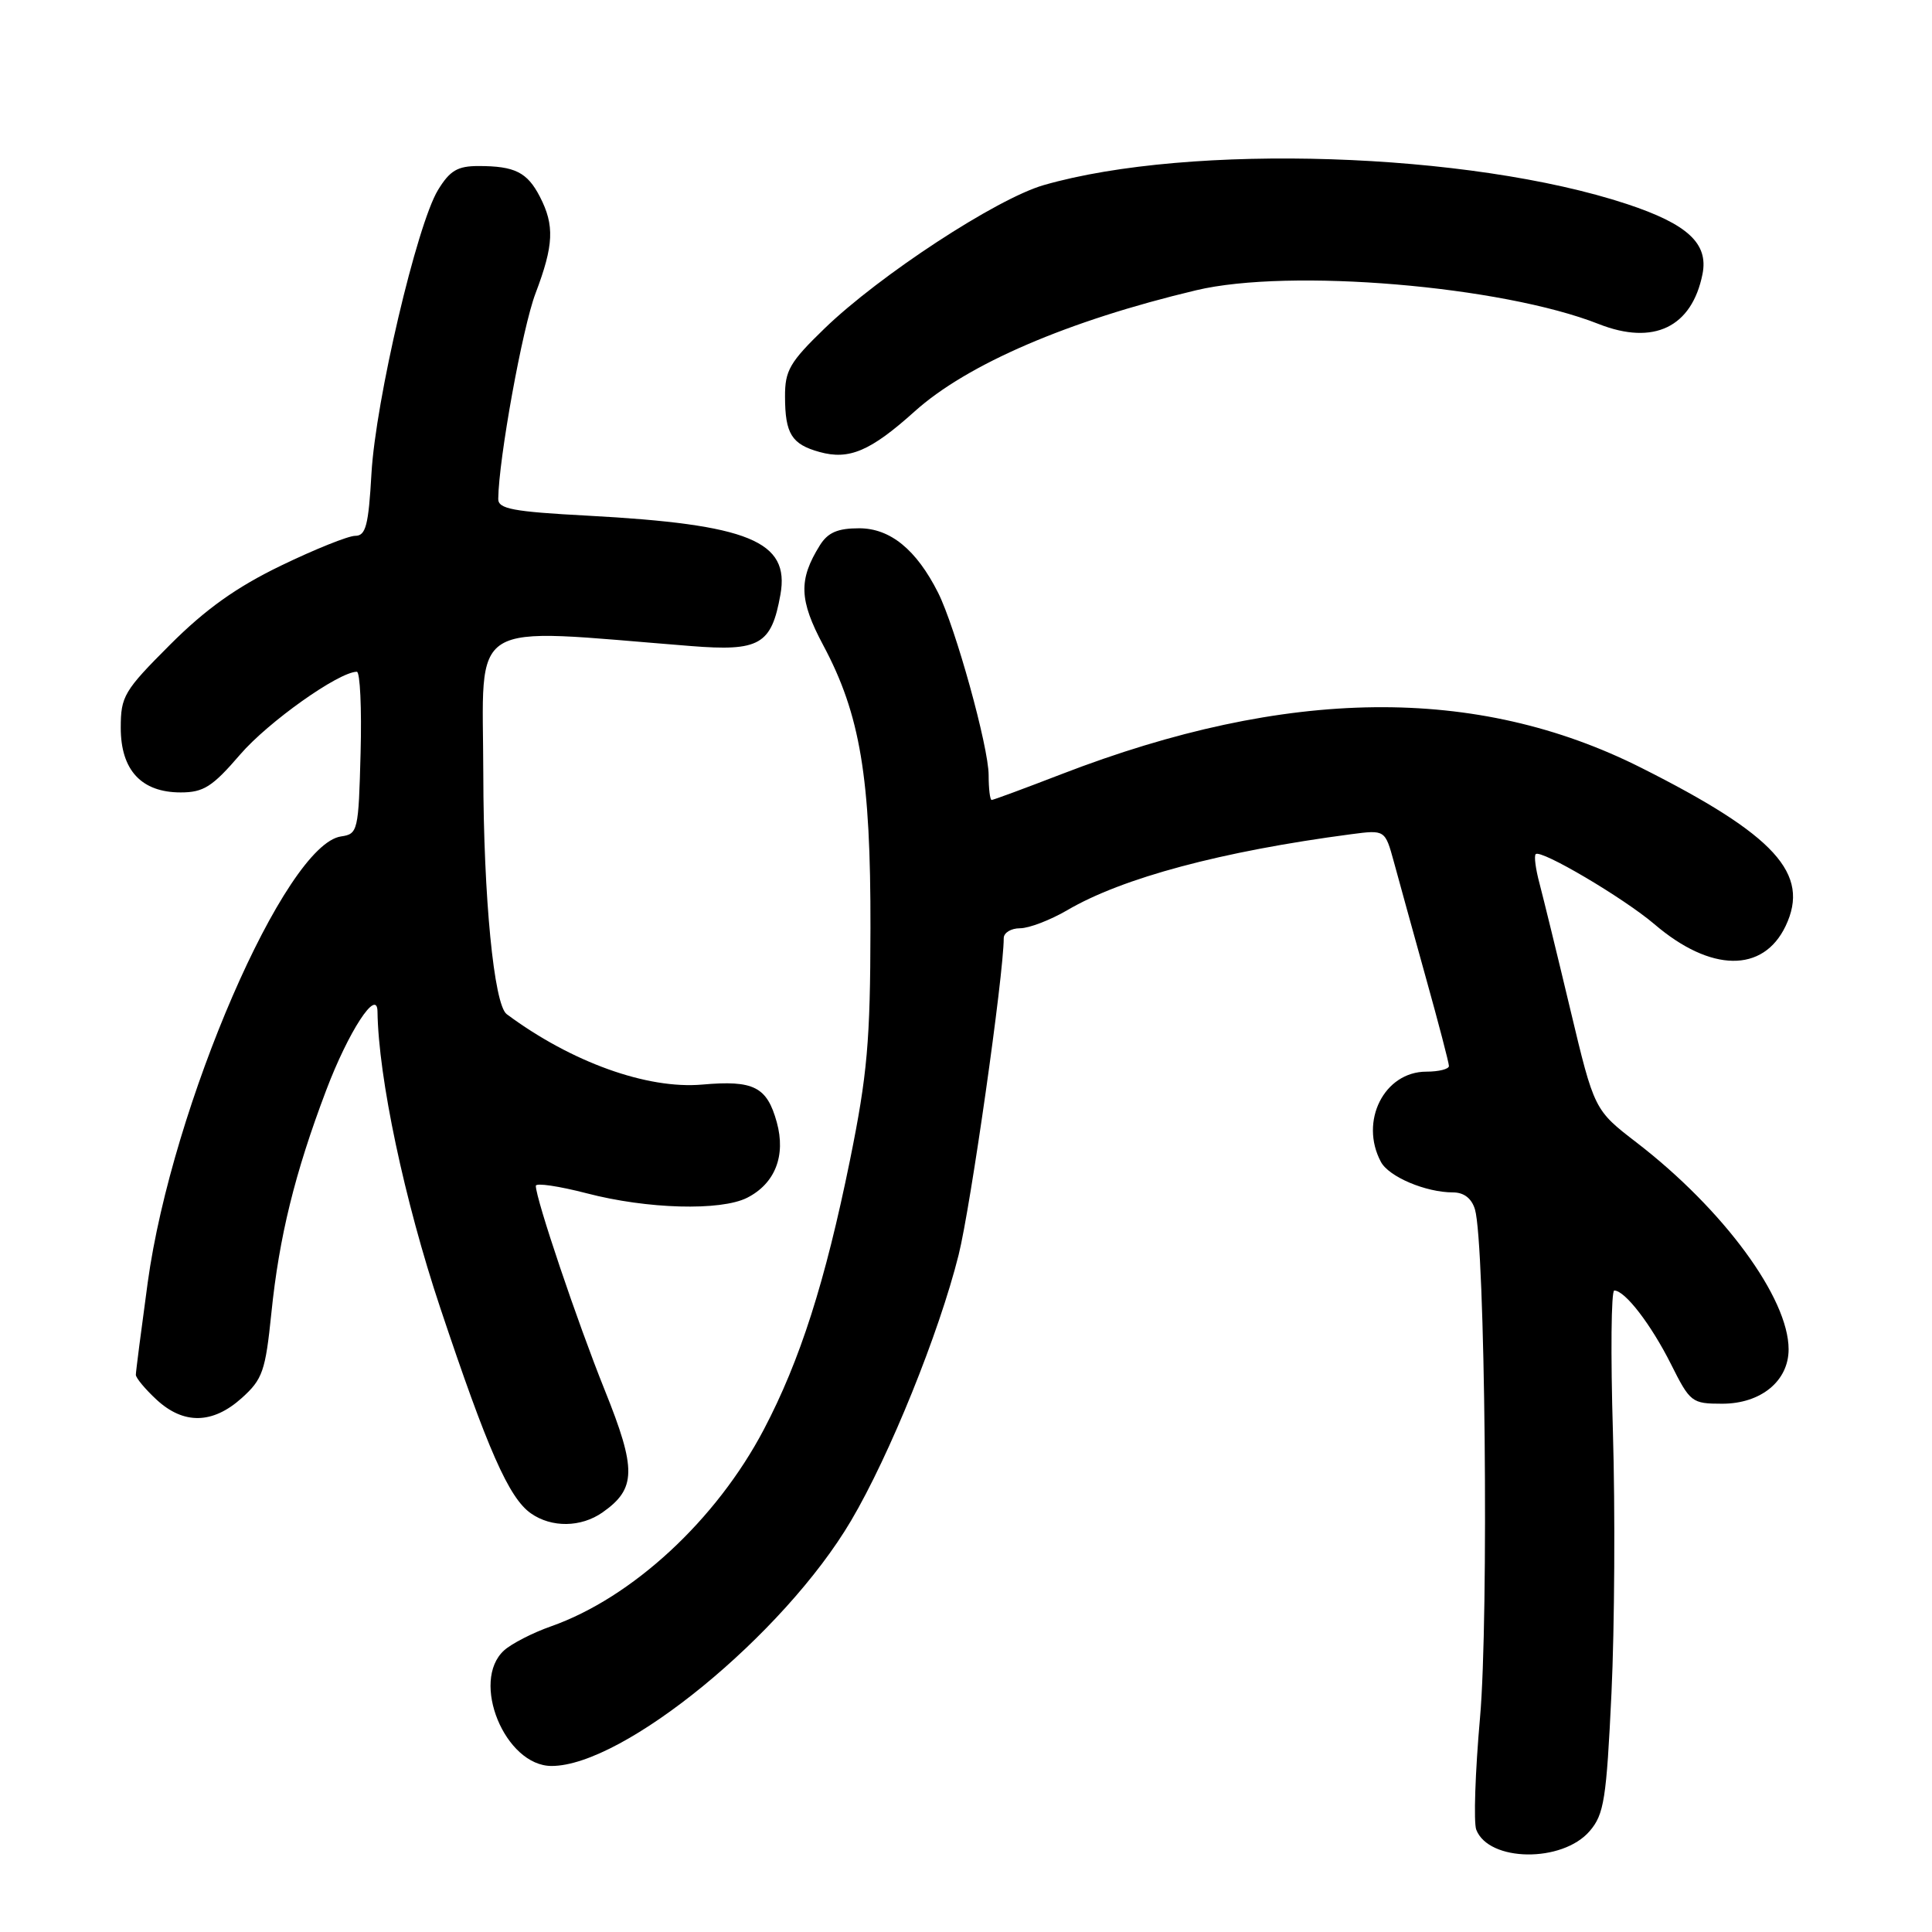 <?xml version="1.0" encoding="UTF-8" standalone="no"?>
<!DOCTYPE svg PUBLIC "-//W3C//DTD SVG 1.1//EN" "http://www.w3.org/Graphics/SVG/1.1/DTD/svg11.dtd" >
<svg xmlns="http://www.w3.org/2000/svg" xmlns:xlink="http://www.w3.org/1999/xlink" version="1.1" viewBox="0 0 256 256">
 <g >
 <path fill="currentColor"
d=" M 210.64 242.63 C 212.55 240.41 212.86 238.43 213.53 224.32 C 213.94 215.62 214.03 200.06 213.72 189.75 C 213.41 179.44 213.49 171.00 213.90 171.00 C 215.32 171.00 218.78 175.51 221.41 180.75 C 223.95 185.82 224.17 186.00 228.20 186.00 C 233.33 186.00 237.00 182.99 237.00 178.79 C 237.00 172.00 228.38 160.27 216.88 151.41 C 211.25 147.08 211.25 147.08 208.08 133.79 C 206.34 126.48 204.49 118.95 203.99 117.05 C 203.48 115.15 203.25 113.41 203.49 113.18 C 204.16 112.50 215.15 118.99 219.23 122.47 C 226.68 128.84 233.63 128.93 236.60 122.71 C 239.91 115.78 235.24 110.67 217.44 101.72 C 195.65 90.76 170.56 91.04 140.65 102.58 C 135.78 104.46 131.62 106.00 131.40 106.00 C 131.18 106.00 131.00 104.52 131.00 102.71 C 131.00 98.97 126.60 83.11 124.30 78.53 C 121.42 72.82 117.96 70.00 113.84 70.00 C 110.99 70.00 109.70 70.56 108.64 72.25 C 105.79 76.82 105.88 79.50 109.09 85.51 C 113.99 94.69 115.38 103.02 115.34 123.00 C 115.32 137.96 114.92 142.42 112.63 153.71 C 109.34 169.87 106.02 180.26 101.22 189.40 C 94.92 201.40 83.78 211.70 73.01 215.50 C 70.58 216.35 67.79 217.79 66.80 218.68 C 62.30 222.76 66.91 234.00 73.09 234.00 C 82.61 234.00 103.87 216.59 112.77 201.50 C 117.88 192.85 124.43 176.65 127.02 166.29 C 128.62 159.91 133.00 129.13 133.00 124.31 C 133.00 123.59 133.97 123.00 135.16 123.00 C 136.35 123.00 139.16 121.92 141.41 120.61 C 148.72 116.32 161.88 112.80 179.02 110.54 C 183.53 109.95 183.53 109.95 184.70 114.22 C 185.34 116.58 187.24 123.45 188.92 129.50 C 190.61 135.55 191.99 140.84 191.99 141.25 C 192.00 141.66 190.65 142.00 189.00 142.00 C 183.41 142.00 180.10 148.58 182.98 153.96 C 184.03 155.93 188.92 158.00 192.53 158.00 C 193.98 158.00 195.00 158.79 195.44 160.25 C 196.79 164.81 197.29 214.35 196.11 227.60 C 195.47 234.81 195.25 241.49 195.61 242.44 C 197.26 246.72 207.01 246.85 210.64 242.63 Z  M 79.84 200.40 C 84.32 197.26 84.36 194.70 80.12 184.17 C 76.50 175.16 71.00 158.87 71.00 157.13 C 71.00 156.71 74.04 157.16 77.75 158.12 C 85.74 160.21 95.50 160.48 99.00 158.71 C 102.70 156.83 104.15 153.14 102.93 148.71 C 101.63 144.00 99.88 143.11 93.07 143.71 C 85.75 144.36 75.68 140.73 67.14 134.38 C 65.45 133.12 64.07 118.94 64.04 102.60 C 64.00 81.63 61.43 83.22 91.50 85.60 C 100.66 86.33 102.22 85.44 103.41 78.79 C 104.68 71.70 99.25 69.48 77.88 68.33 C 67.92 67.80 66.00 67.43 66.02 66.10 C 66.08 60.79 69.23 43.41 70.96 38.87 C 73.38 32.49 73.50 29.87 71.54 26.07 C 69.86 22.82 68.22 22.00 63.40 22.00 C 60.62 22.00 59.61 22.60 58.03 25.19 C 55.24 29.79 49.77 53.08 49.22 62.75 C 48.83 69.62 48.47 71.00 47.07 71.00 C 46.15 71.00 41.72 72.78 37.23 74.95 C 31.32 77.81 27.26 80.70 22.53 85.43 C 16.43 91.53 16.00 92.26 16.00 96.44 C 16.00 102.05 18.74 105.00 23.94 105.00 C 26.97 105.00 28.14 104.26 31.82 99.98 C 35.55 95.65 44.87 89.04 47.28 89.01 C 47.71 89.00 47.94 93.84 47.78 99.75 C 47.51 110.11 47.42 110.51 45.20 110.83 C 37.80 111.88 22.78 146.53 19.57 169.96 C 18.71 176.26 18.00 181.76 18.00 182.17 C 18.00 182.58 19.23 184.06 20.74 185.46 C 24.33 188.78 28.18 188.71 32.03 185.25 C 34.80 182.76 35.17 181.69 35.96 173.97 C 36.99 163.87 39.07 155.43 43.21 144.50 C 46.16 136.69 49.98 130.83 50.02 134.03 C 50.14 142.79 53.59 159.09 58.33 173.28 C 64.62 192.11 67.43 198.49 70.35 200.53 C 73.09 202.45 76.99 202.40 79.84 200.40 Z  M 121.19 54.52 C 128.16 48.25 141.55 42.49 158.50 38.46 C 170.88 35.51 199.00 37.87 211.85 42.94 C 219.12 45.80 224.18 43.36 225.59 36.32 C 226.40 32.27 223.62 29.70 215.59 27.04 C 194.74 20.15 157.71 18.94 138.29 24.53 C 132.05 26.33 116.55 36.47 109.25 43.53 C 104.65 47.98 104.00 49.10 104.02 52.56 C 104.03 57.48 104.90 58.87 108.59 59.89 C 112.51 60.98 115.34 59.78 121.19 54.52 Z "/>
</g>
</svg>